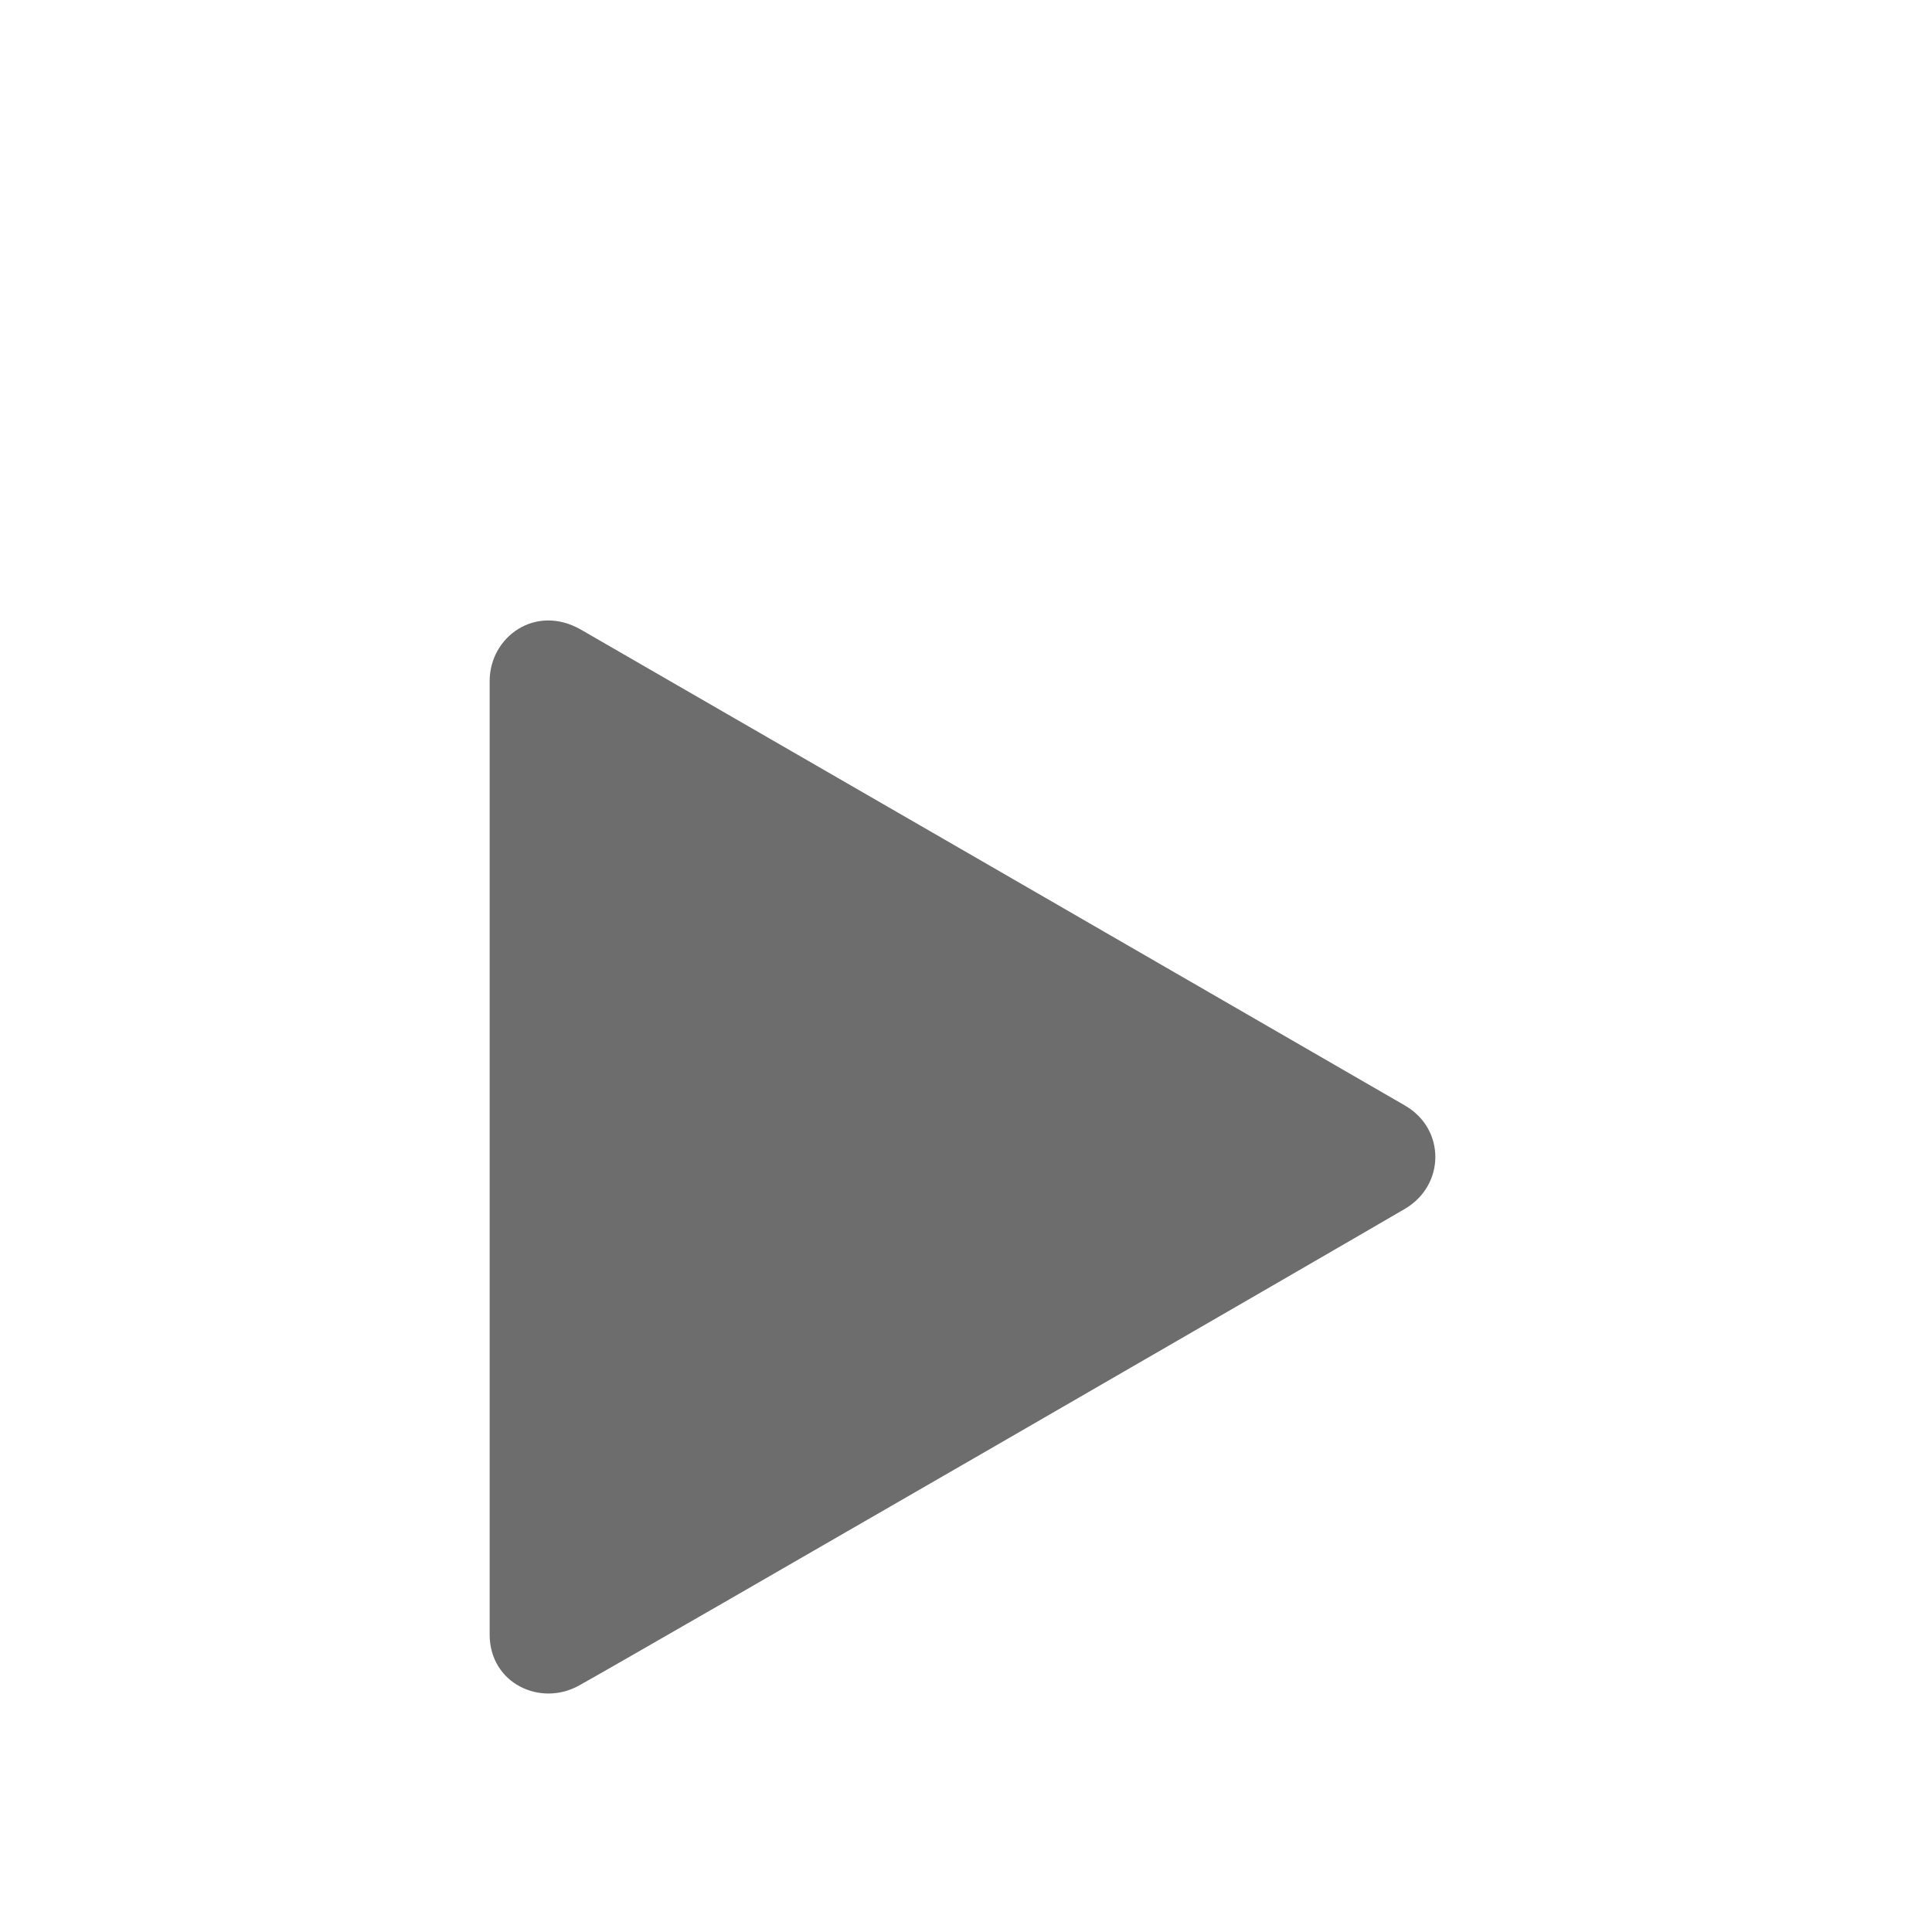 <svg xmlns="http://www.w3.org/2000/svg" xmlns:xlink="http://www.w3.org/1999/xlink" preserveAspectRatio="xMidYMid" width="9" height="9" viewBox="0 0 9 9">
  <defs>
    <style>

      .cls-2 {
        fill: #6d6d6d;
        filter: url(#drop-shadow-1);
      }
    </style>

    <filter id="drop-shadow-1" filterUnits="userSpaceOnUse">
      <feOffset in="SourceAlpha" dx="0" dy="1"/>
      <feGaussianBlur result="dropShadow" stdDeviation="1"/>
      <feFlood flood-color="#ffffff" flood-opacity="1"/>
      <feComposite operator="in" in2="dropShadow"/>
      <feComposite in="SourceGraphic" result="dropShadow"/>
    </filter>
  </defs>
  <path d="M2.281,6.614 C2.281,6.384 2.281,2.332 2.281,2.173 C2.281,1.966 2.495,1.812 2.706,1.933 C2.875,2.030 6.257,3.983 6.545,4.150 C6.735,4.260 6.732,4.521 6.545,4.631 C6.338,4.753 2.943,6.716 2.697,6.852 C2.517,6.952 2.281,6.842 2.281,6.614 Z" id="path-1" class="cls-2" fill-rule="evenodd"/>
</svg>
